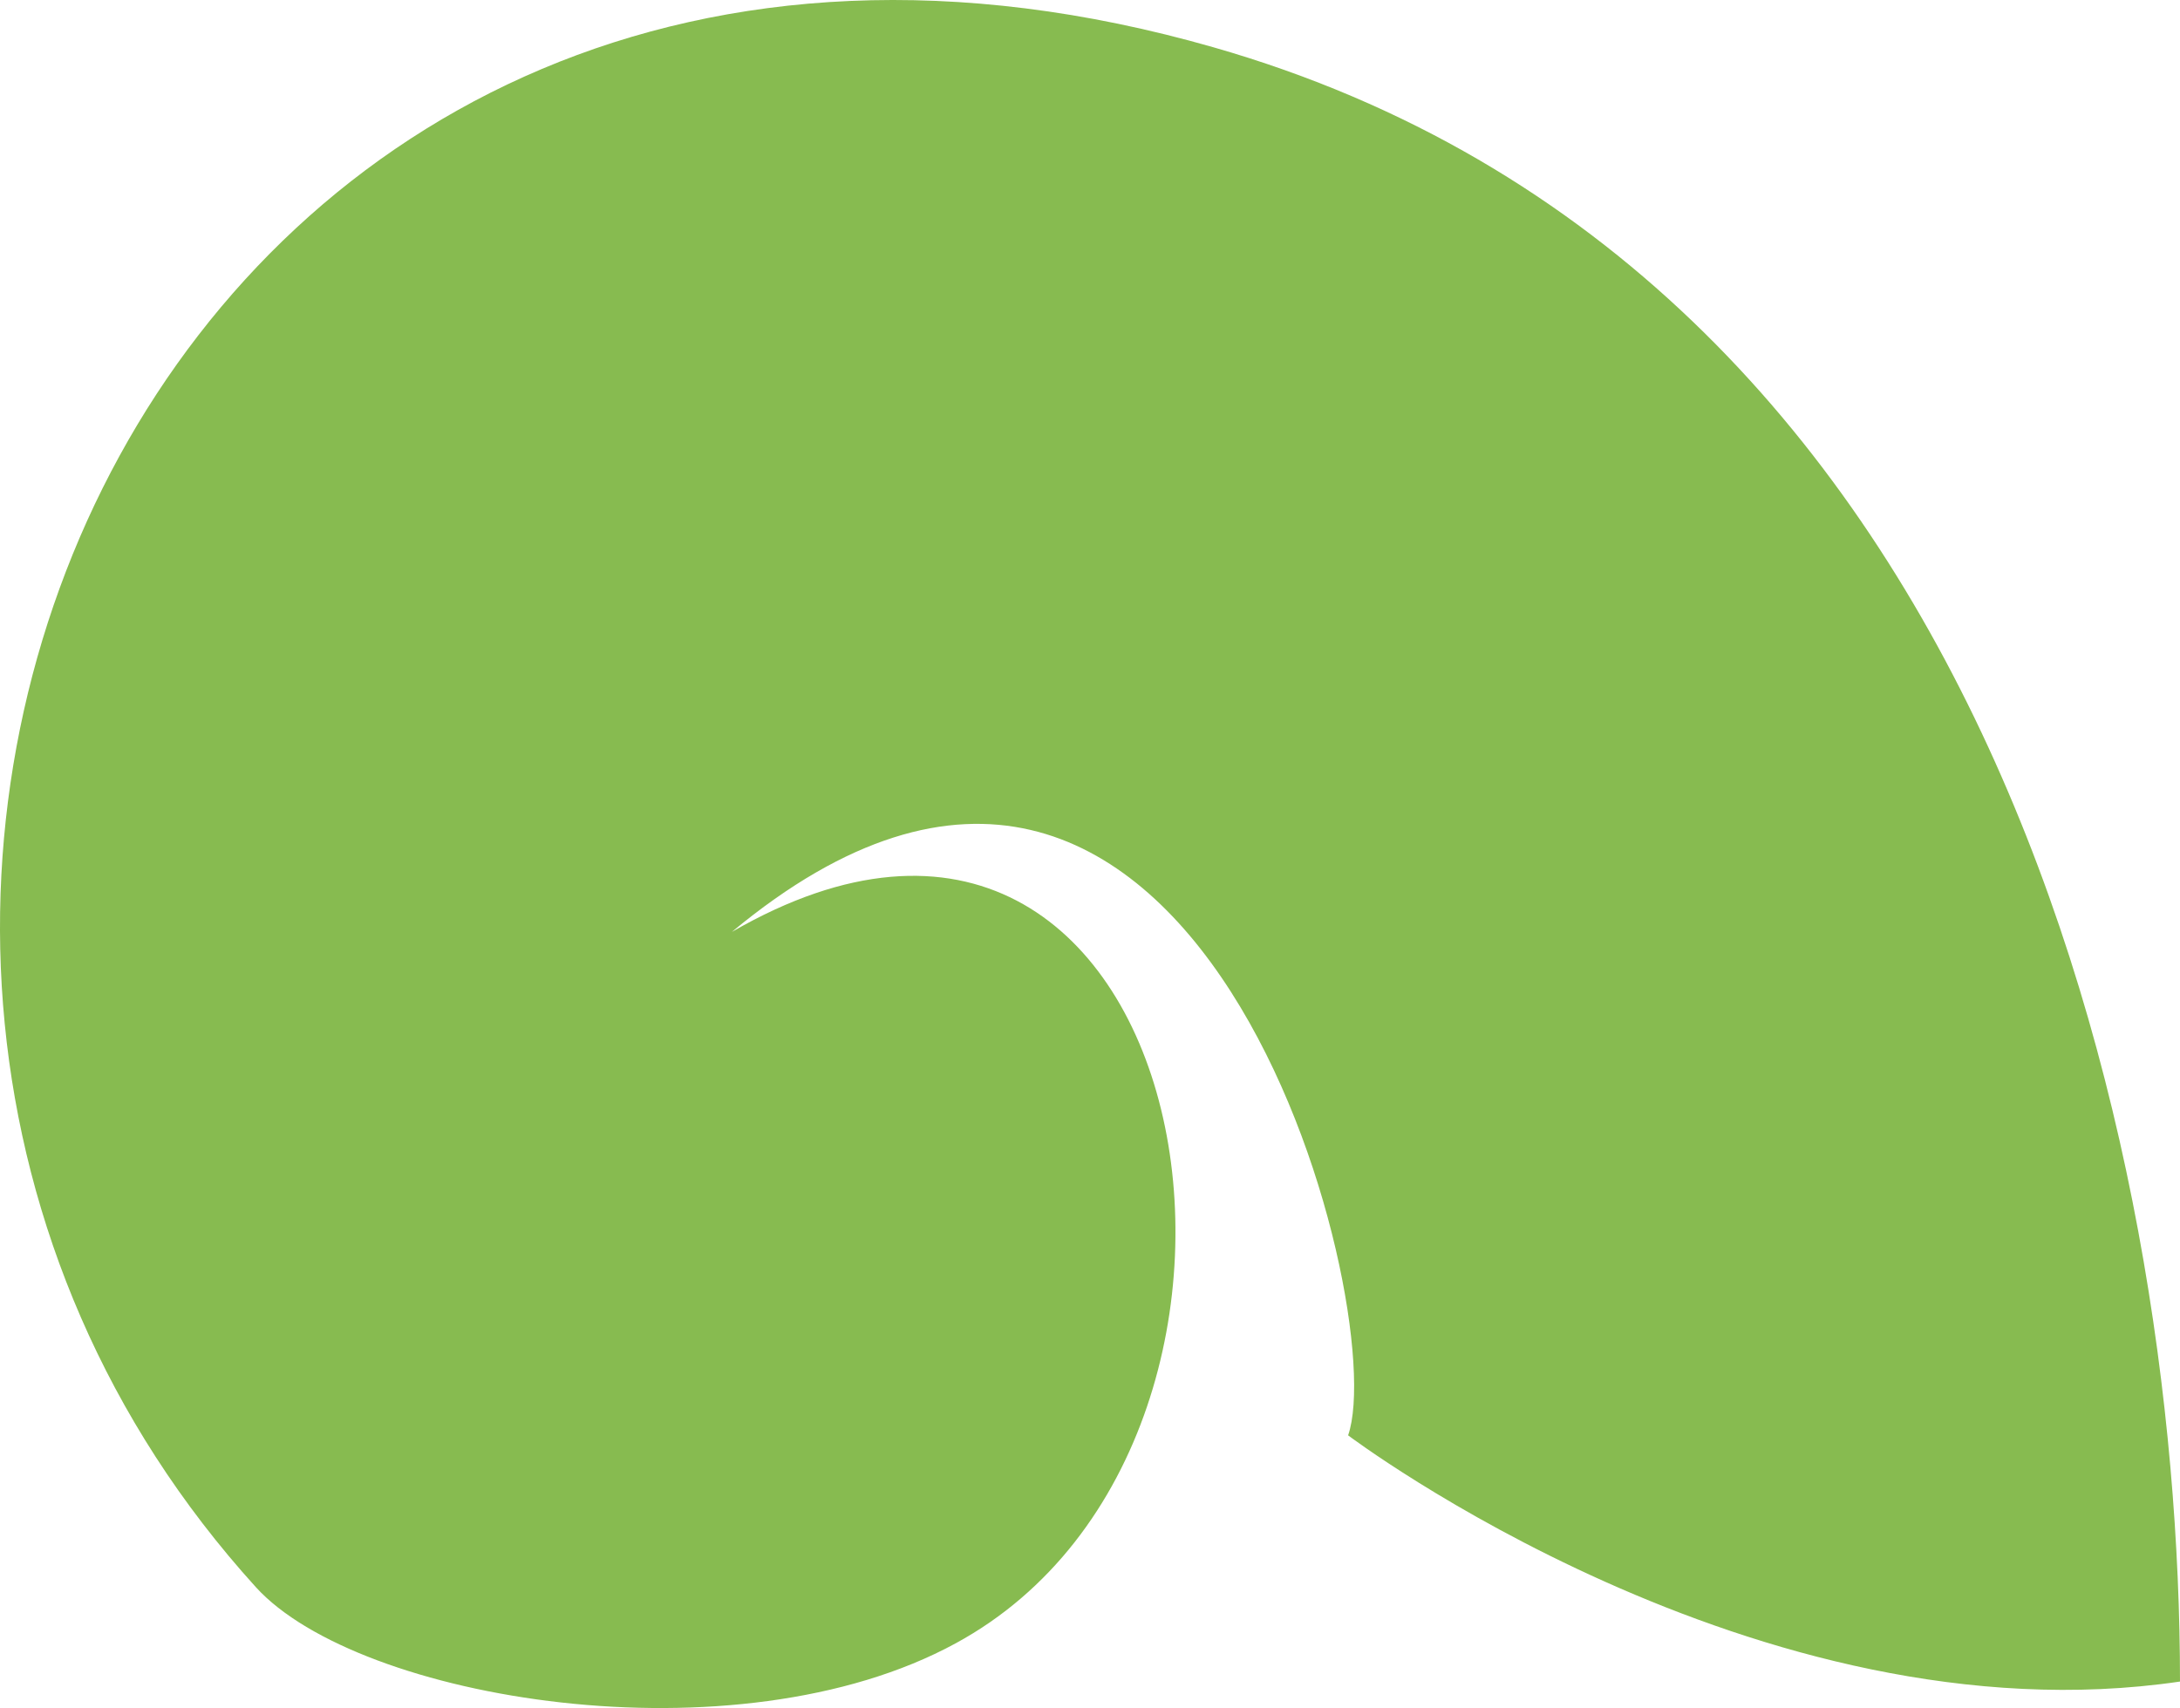 <?xml version="1.0" encoding="utf-8"?>
<!-- Generator: Adobe Illustrator 17.0.0, SVG Export Plug-In . SVG Version: 6.00 Build 0)  -->
<!DOCTYPE svg PUBLIC "-//W3C//DTD SVG 1.1 Basic//EN" "http://www.w3.org/Graphics/SVG/1.1/DTD/svg11-basic.dtd">
<svg version="1.1" baseProfile="basic" id="Слой_1"
	 xmlns="http://www.w3.org/2000/svg" xmlns:xlink="http://www.w3.org/1999/xlink" x="0px" y="0px" width="198.252px"
	 height="155.353px" viewBox="0 0 198.252 155.353" xml:space="preserve">
<path fill="#87BB50" d="M110.362,4.304C16.14-22.691-31.726,83.746,23.278,144.369c9.296,10.233,43.602,16.025,63.644,5.092
	c34.641-18.837,21.916-89.14-20.365-64.699c42.268-35.13,60.038,34.328,56.042,45.788c0,0,37.154,28.069,75.653,22.395
	C198.252,104.181,181.029,24.551,110.362,4.304z"/>
</svg>
